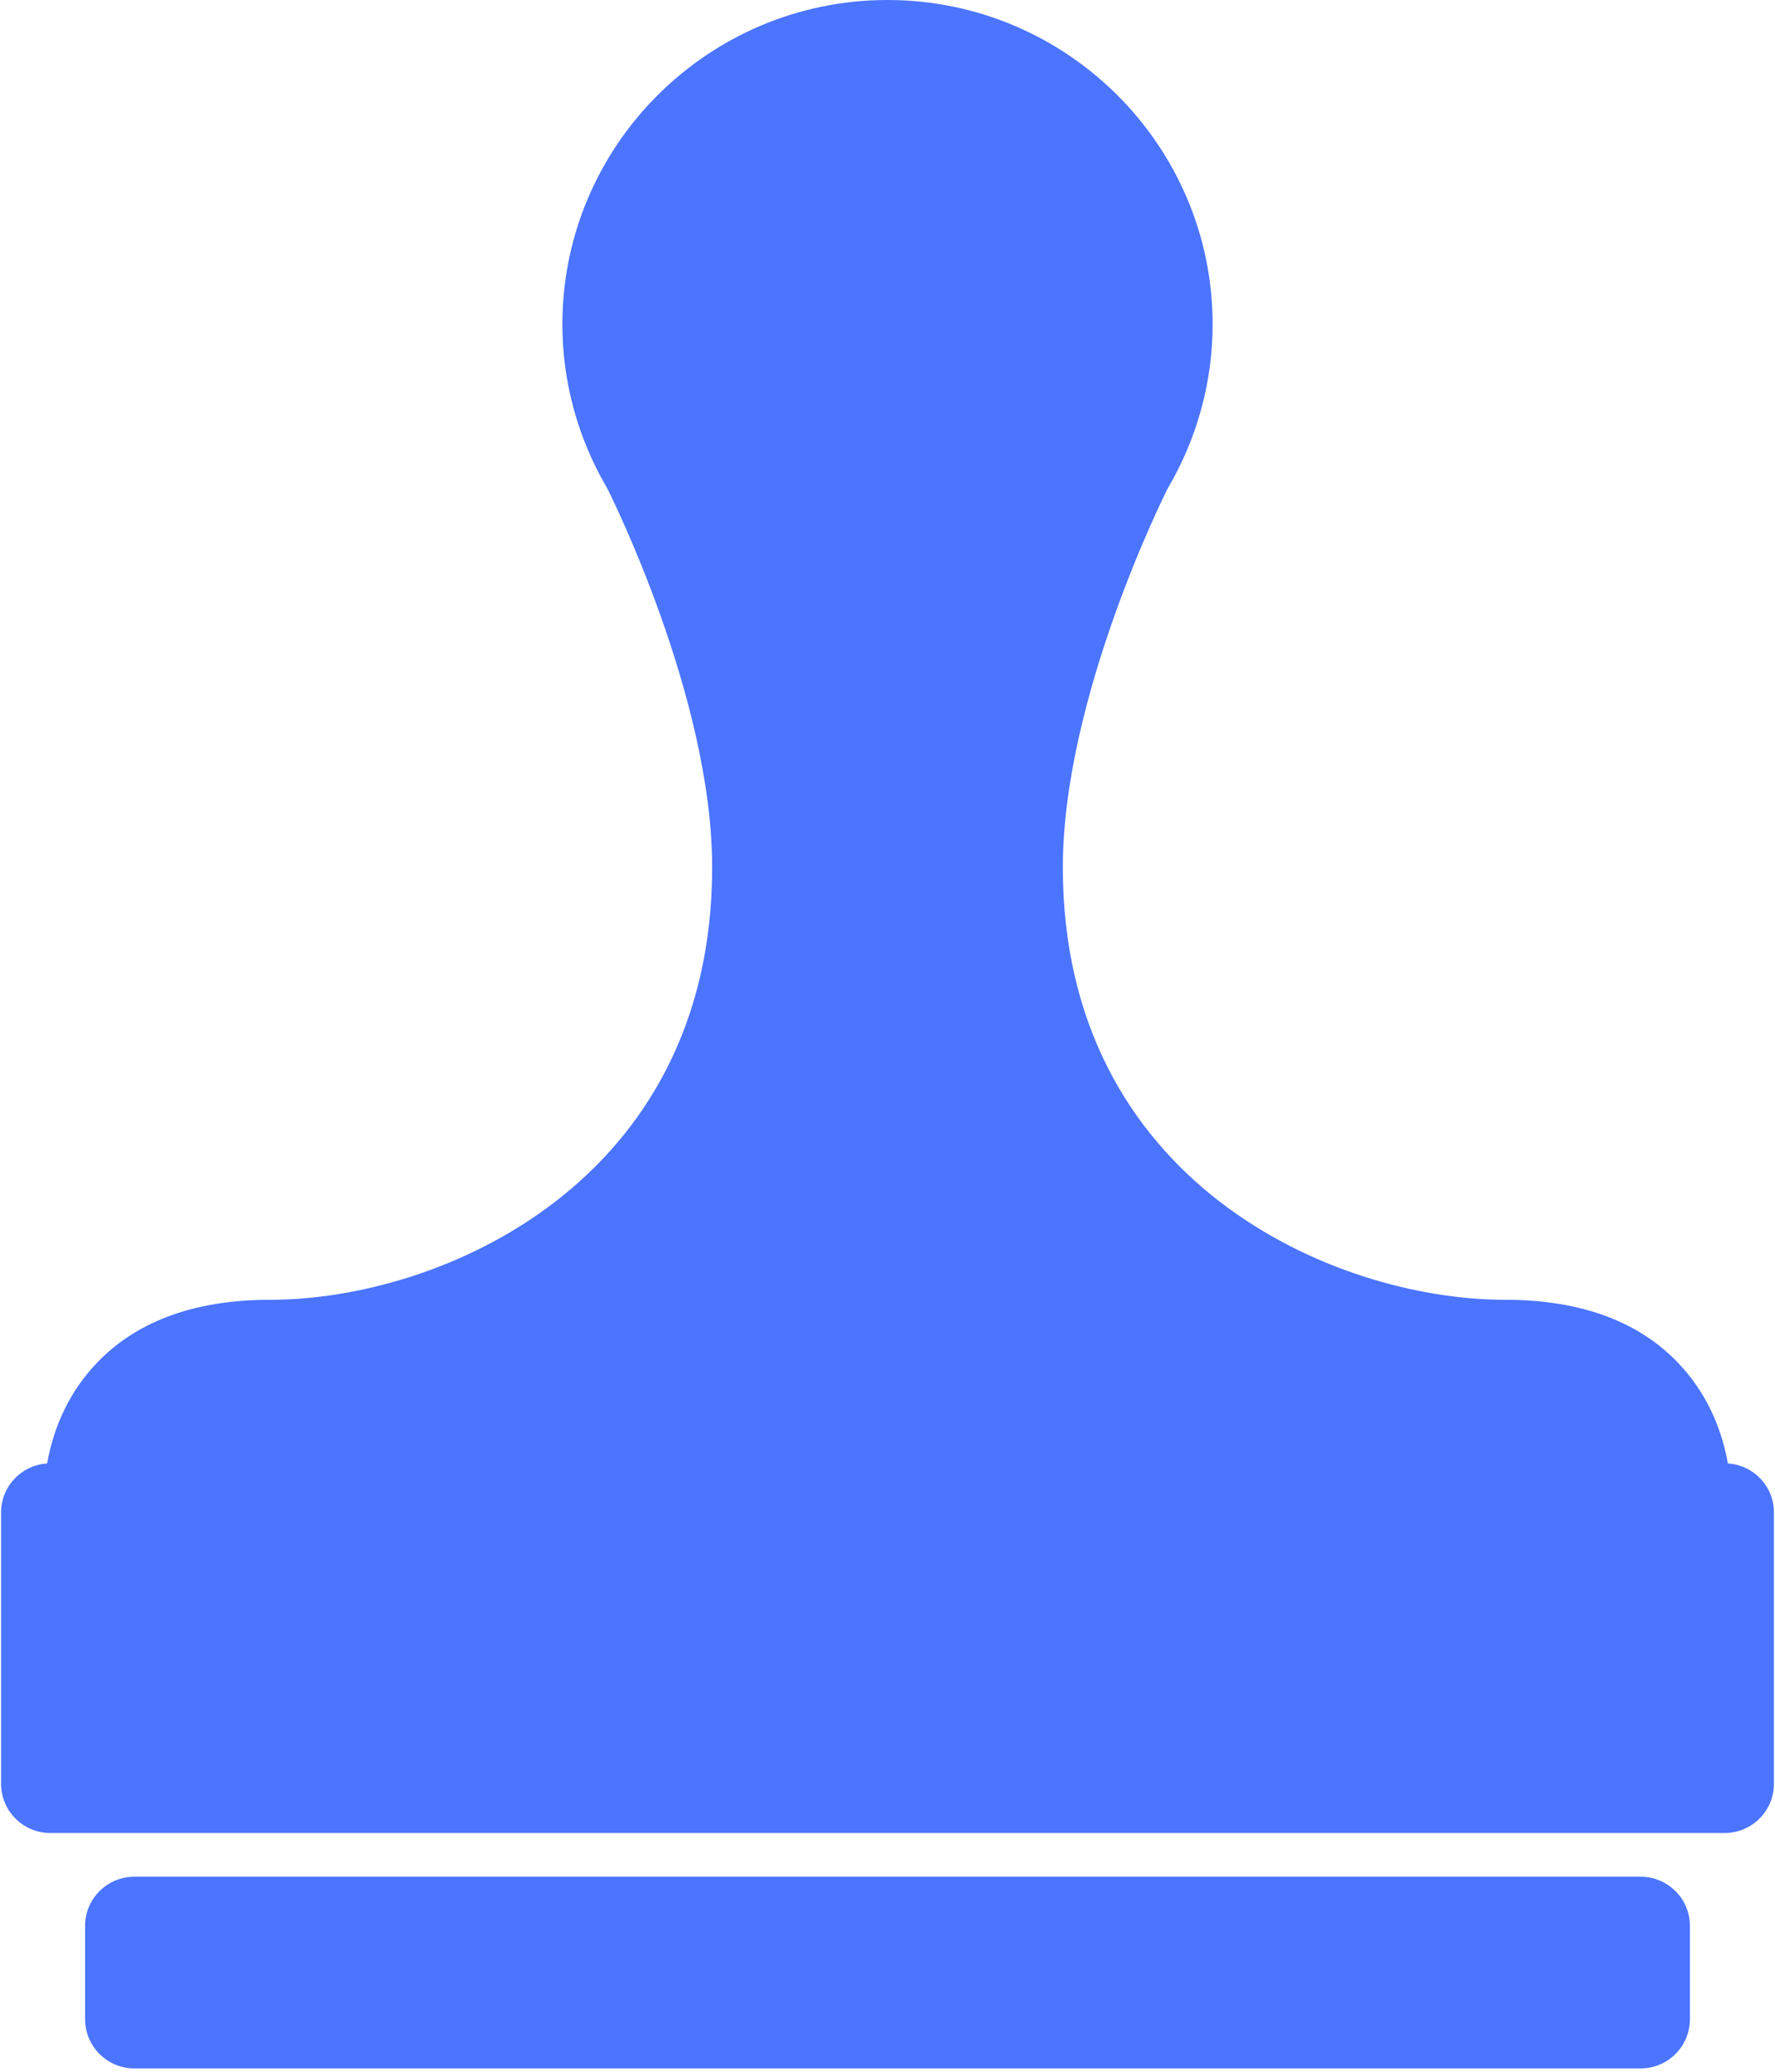 <?xml version="1.0" encoding="UTF-8"?>
<svg width="18px" height="21px" viewBox="0 0 18 21" version="1.1" xmlns="http://www.w3.org/2000/svg" xmlns:xlink="http://www.w3.org/1999/xlink">
    <!-- Generator: sketchtool 47 (45396) - http://www.bohemiancoding.com/sketch -->
    <title>27A0EDD1-80B3-444A-9F30-076056950822</title>
    <desc>Created with sketchtool.</desc>
    <defs></defs>
    <g id="mis" stroke="none" stroke-width="1" fill="none" fill-rule="evenodd">
        <g id="unibook_light_mis_2" transform="translate(-47, -978)" fill-rule="nonzero" fill="#4B74FF">
            <g id="Sidebar" transform="translate(15, 70)">
                <g id="Navigation-Bar" transform="translate(0, 156)">
                    <g id="Group-7" transform="translate(32, 751)">
                        <g id="icon_emrler_on" transform="translate(0, 1)">
                            <path d="M17.522,14.834 C17.47,14.54 17.344,14.175 17.054,13.854 C16.648,13.403 16.044,13.175 15.261,13.175 C13.528,13.175 10.778,11.985 10.778,8.792 C10.778,7.063 11.825,4.985 11.835,4.964 C11.839,4.958 11.842,4.951 11.845,4.945 C12.141,4.44 12.297,3.869 12.297,3.288 C12.297,1.475 10.818,0 9,0 C7.182,0 5.703,1.475 5.703,3.288 C5.703,3.869 5.859,4.44 6.155,4.945 C6.158,4.951 6.161,4.958 6.165,4.964 C6.175,4.985 7.222,7.063 7.222,8.792 C7.222,11.985 4.472,13.175 2.74,13.175 C1.956,13.175 1.353,13.403 0.946,13.854 C0.656,14.175 0.53,14.54 0.478,14.834 C0.218,14.851 0.011,15.066 0.011,15.33 L0.011,18.081 C0.011,18.357 0.235,18.58 0.511,18.58 L17.489,18.58 C17.765,18.58 17.989,18.357 17.989,18.081 L17.989,15.33 C17.989,15.065 17.783,14.851 17.522,14.834 Z" id="Shape"></path>
                            <path d="M16.637,19.023 L1.363,19.023 C1.087,19.023 0.863,19.246 0.863,19.521 L0.863,20.467 C0.863,20.743 1.087,20.966 1.363,20.966 L16.637,20.966 C16.913,20.966 17.137,20.743 17.137,20.467 L17.137,19.521 C17.137,19.246 16.913,19.023 16.637,19.023 Z" id="Shape"></path>
                        </g>
                    </g>
                </g>
            </g>
        </g>
    </g>
</svg>